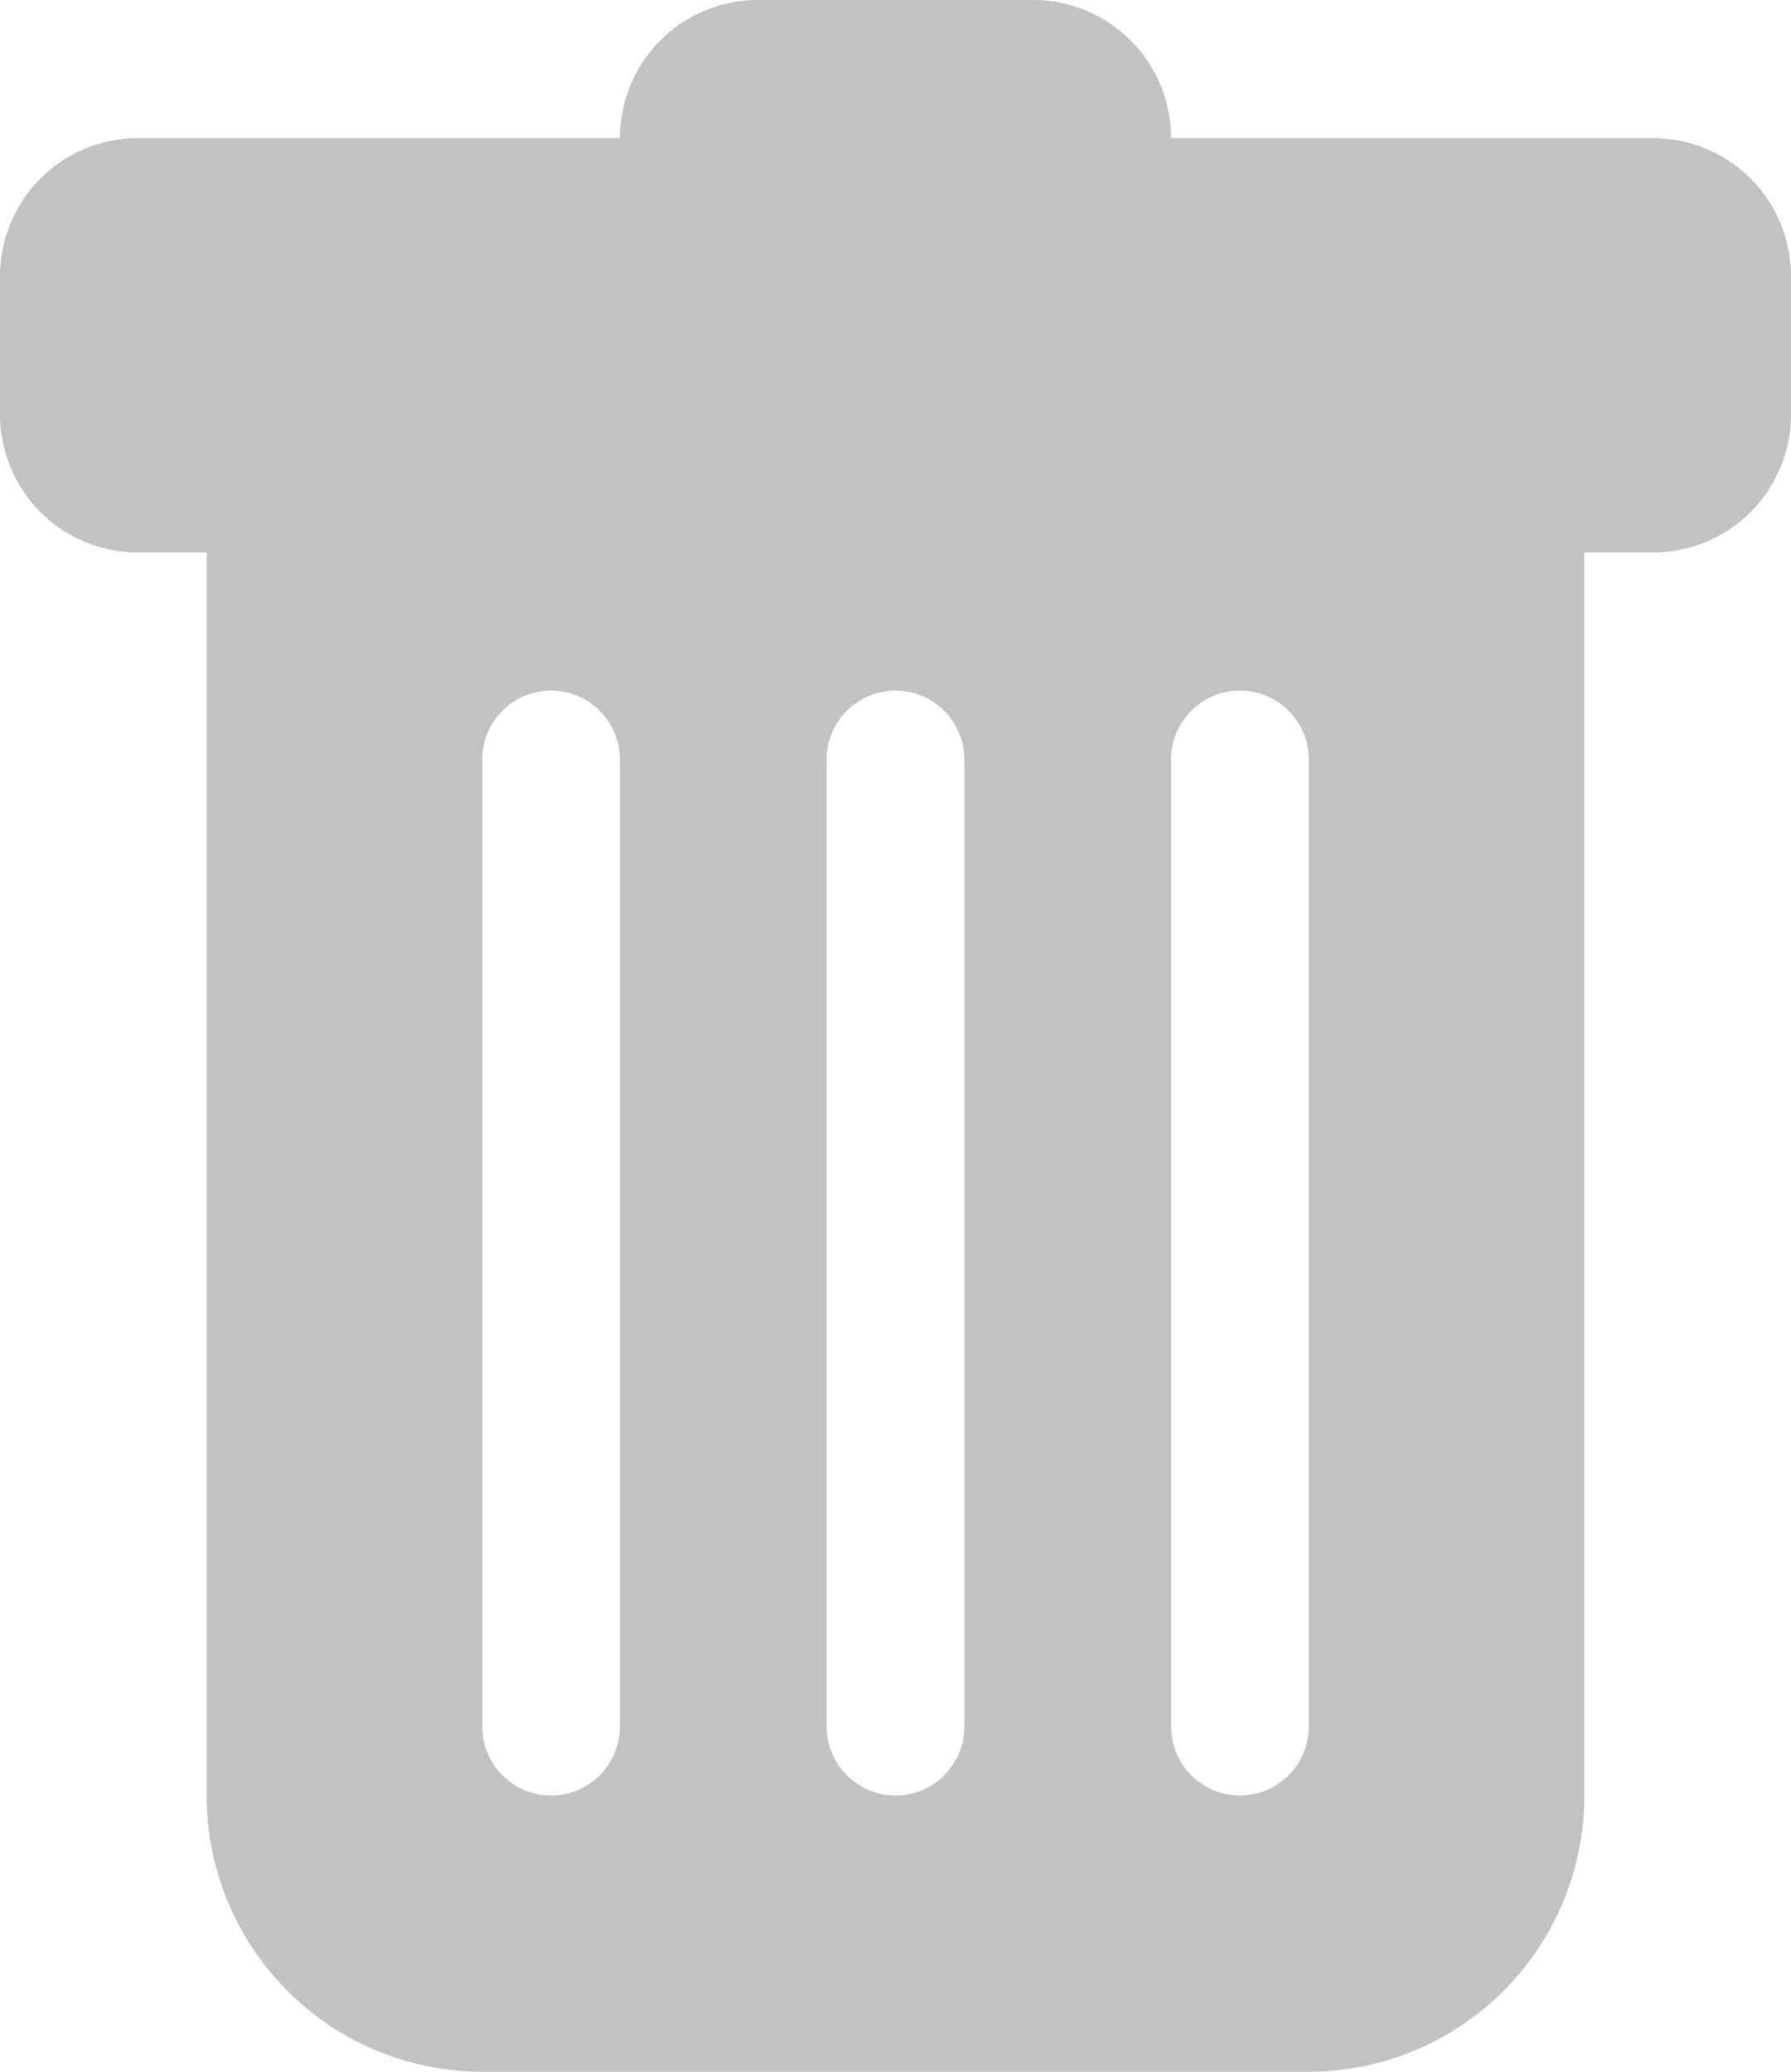 <svg width="32" height="37" viewBox="0 0 32 37" fill="none" xmlns="http://www.w3.org/2000/svg">
<path d="M2.462 2.467C1.809 2.467 1.183 2.727 0.721 3.189C0.259 3.652 0 4.279 0 4.933V7.4C0 8.054 0.259 8.682 0.721 9.144C1.183 9.607 1.809 9.867 2.462 9.867H3.692V32.067C3.692 33.375 4.211 34.63 5.134 35.555C6.058 36.48 7.31 37 8.615 37H23.385C24.69 37 25.942 36.48 26.866 35.555C27.789 34.63 28.308 33.375 28.308 32.067V9.867H29.538C30.191 9.867 30.817 9.607 31.279 9.144C31.741 8.682 32 8.054 32 7.4V4.933C32 4.279 31.741 3.652 31.279 3.189C30.817 2.727 30.191 2.467 29.538 2.467H20.923C20.923 1.812 20.664 1.185 20.202 0.722C19.741 0.26 19.114 0 18.462 0L13.539 0C12.886 0 12.259 0.26 11.798 0.722C11.336 1.185 11.077 1.812 11.077 2.467H2.462ZM9.846 12.333C10.173 12.333 10.486 12.463 10.716 12.695C10.947 12.926 11.077 13.24 11.077 13.567V30.833C11.077 31.16 10.947 31.474 10.716 31.705C10.486 31.937 10.173 32.067 9.846 32.067C9.52 32.067 9.207 31.937 8.976 31.705C8.745 31.474 8.615 31.16 8.615 30.833V13.567C8.615 13.24 8.745 12.926 8.976 12.695C9.207 12.463 9.52 12.333 9.846 12.333ZM16 12.333C16.326 12.333 16.64 12.463 16.87 12.695C17.101 12.926 17.231 13.24 17.231 13.567V30.833C17.231 31.16 17.101 31.474 16.87 31.705C16.64 31.937 16.326 32.067 16 32.067C15.674 32.067 15.361 31.937 15.13 31.705C14.899 31.474 14.769 31.16 14.769 30.833V13.567C14.769 13.24 14.899 12.926 15.13 12.695C15.361 12.463 15.674 12.333 16 12.333ZM23.385 13.567V30.833C23.385 31.16 23.255 31.474 23.024 31.705C22.793 31.937 22.48 32.067 22.154 32.067C21.827 32.067 21.514 31.937 21.284 31.705C21.053 31.474 20.923 31.16 20.923 30.833V13.567C20.923 13.24 21.053 12.926 21.284 12.695C21.514 12.463 21.827 12.333 22.154 12.333C22.48 12.333 22.793 12.463 23.024 12.695C23.255 12.926 23.385 13.24 23.385 13.567Z" fill="#C2C2C2"/>
</svg>
